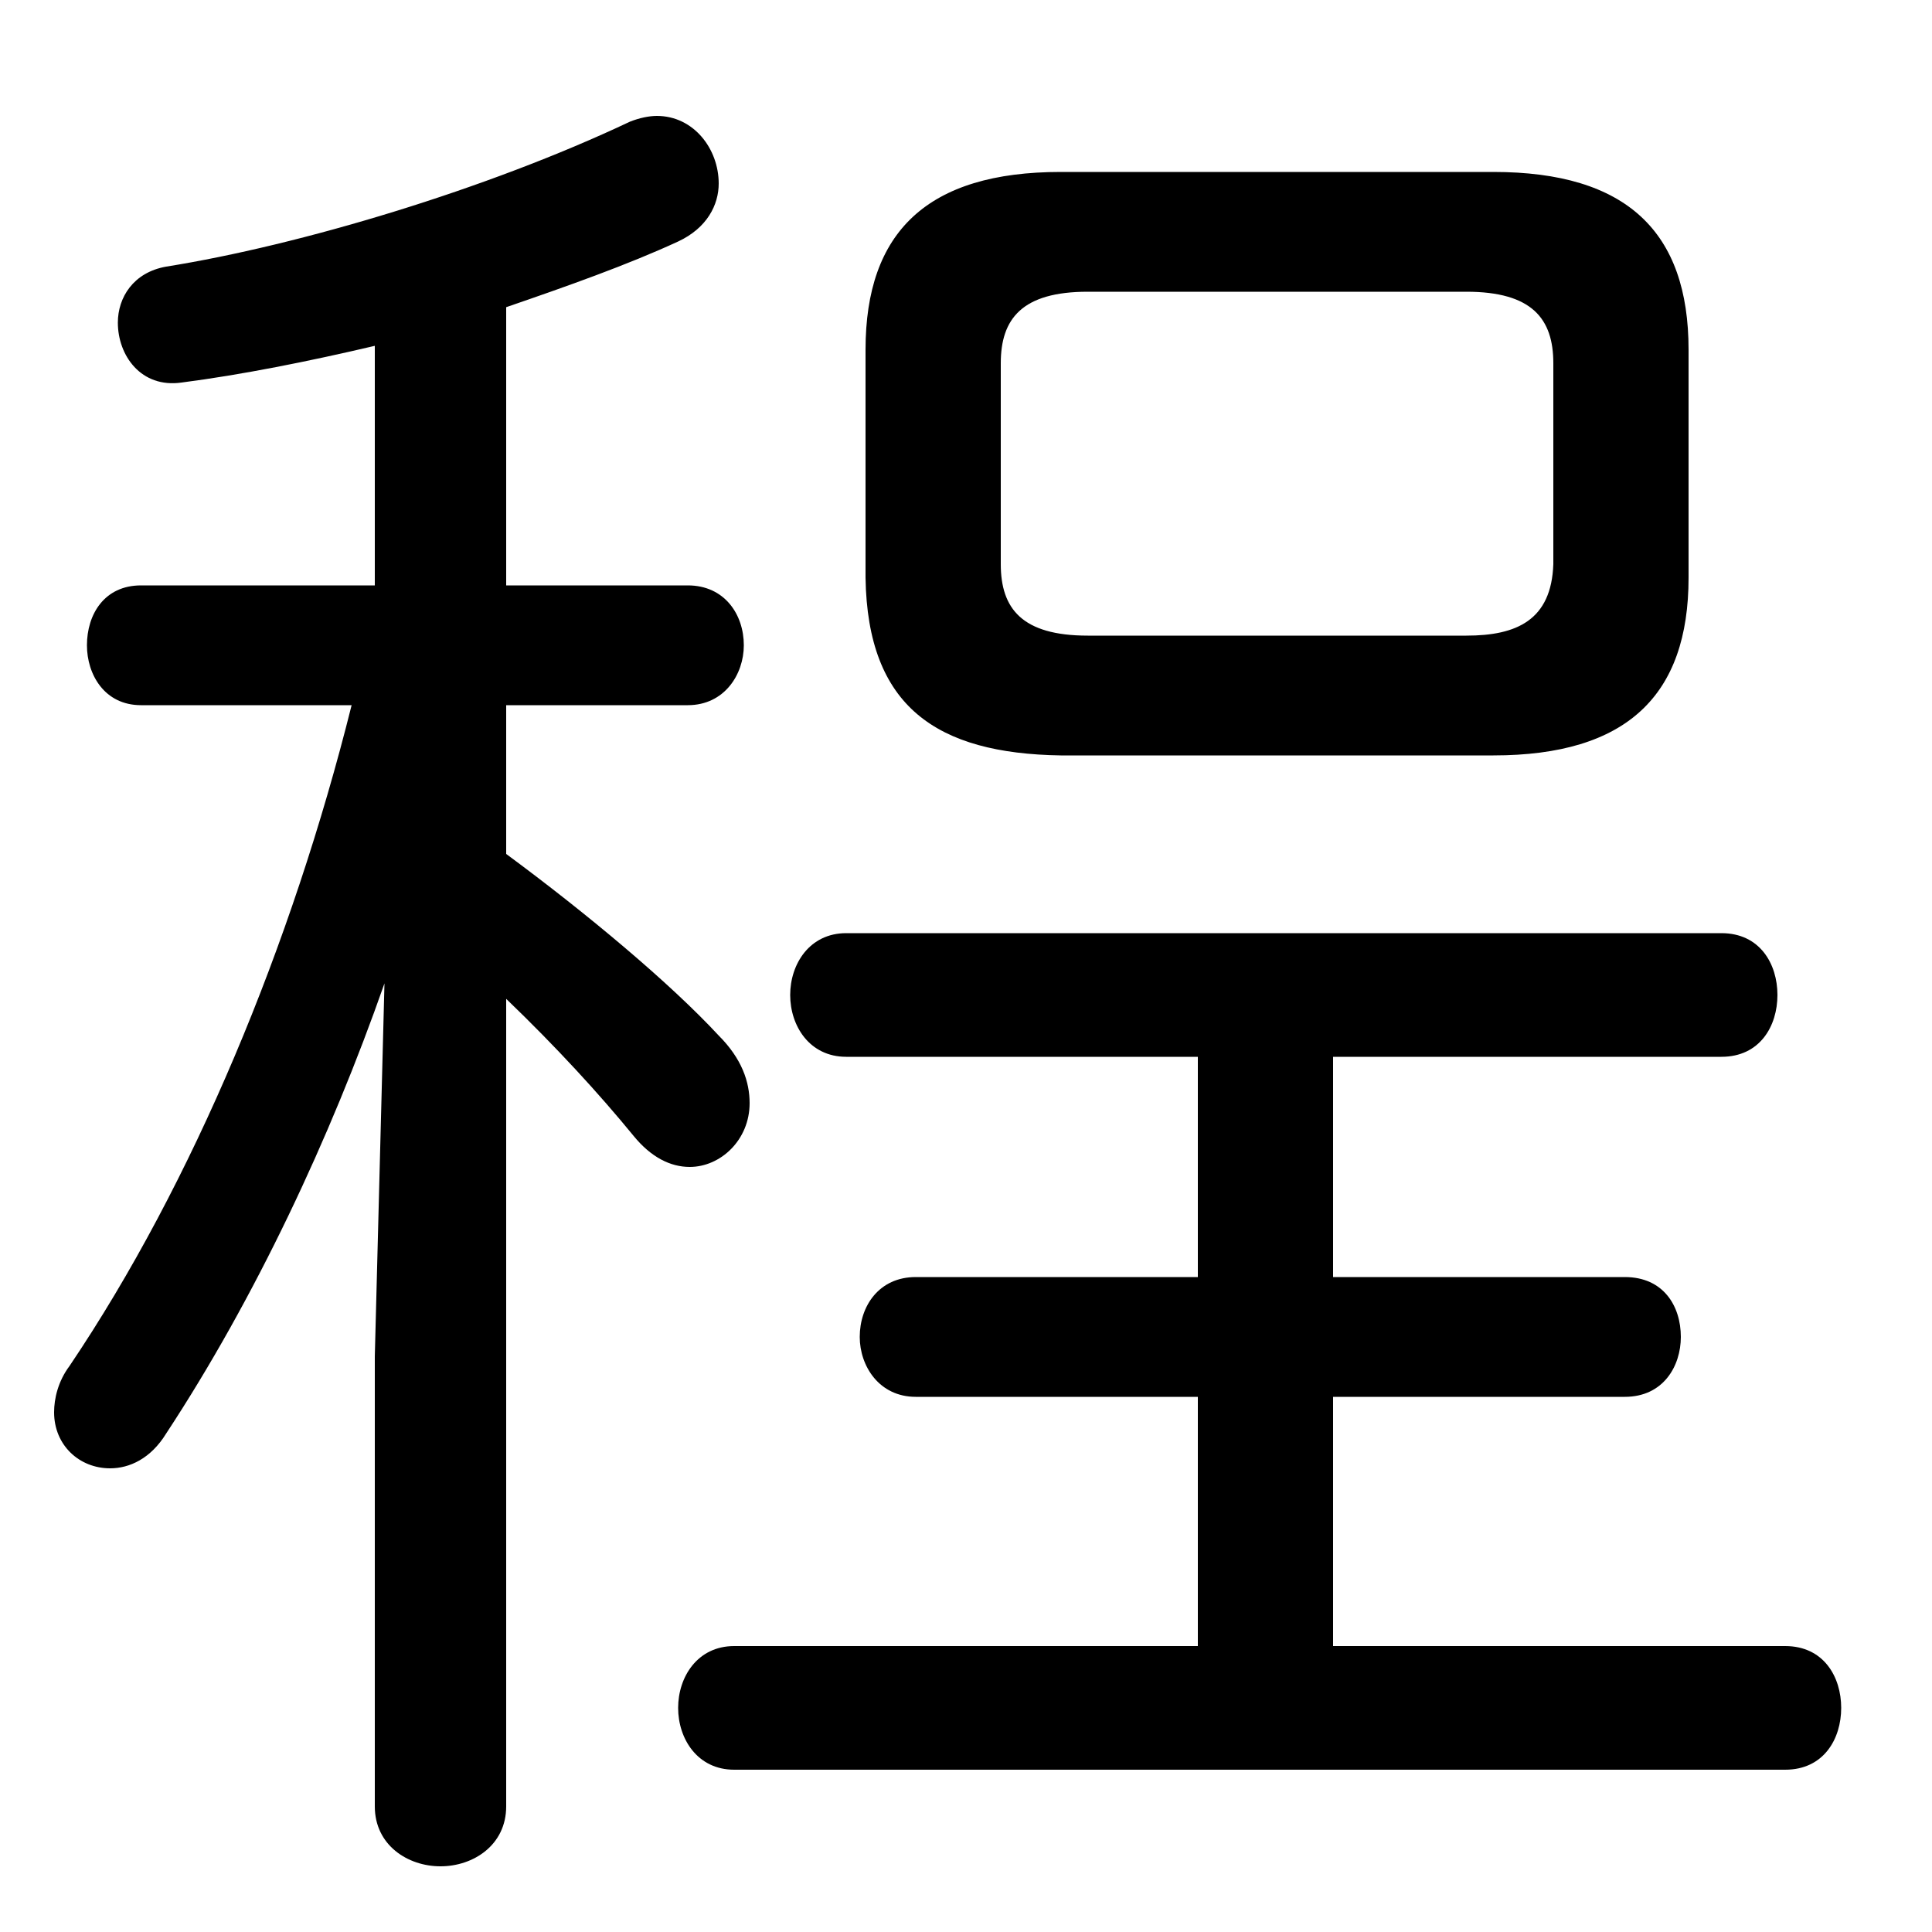 <svg xmlns="http://www.w3.org/2000/svg" viewBox="0 -44.0 50.0 50.0">
    <rect x="0" y="-44.0" width="50.0" height="50.0" fill="#808080" stroke="none"/>
    <g transform="scale(1, -1)">
        <!-- ボディの枠 -->
        <rect x="0" y="-6.0" width="50.0" height="50.0"
            stroke="white" fill="white"/>
        <!-- グリフ座標系の原点 -->
        <circle cx="0" cy="0" r="5" fill="white"/>
        <!-- グリフのアウトライン -->
        <g style="fill:black;stroke:#000000;stroke-width:0;stroke-linecap:round;stroke-linejoin:round;">
        <path d="M 38.65 24.45 C 42.1 24.45 43.7 26.0 43.7 29.05 L 43.7 34.95 C 43.7 38.0 42.1 39.55 38.65 39.55 L 27.45 39.55 C 24.0 39.55 22.4 38.0 22.4 34.95 L 22.4 29.05 C 22.45 25.7 24.25 24.5 27.45 24.45 Z M 28.15 27.55 C 26.45 27.55 25.9 28.25 25.9 29.4 L 25.9 34.6 C 25.9 35.75 26.45 36.45 28.15 36.45 L 37.95 36.45 C 39.65 36.45 40.2 35.75 40.2 34.6 L 40.2 29.4 C 40.15 27.95 39.25 27.55 37.95 27.55 Z M 9.7 28.85 L 3.65 28.85 C 2.7 28.85 2.25 28.1 2.25 27.3 C 2.25 26.55 2.7 25.75 3.65 25.75 L 9.1 25.75 C 7.55 19.55 5.0 13.4 1.8 8.65 C 1.5 8.25 1.4 7.8 1.4 7.45 C 1.4 6.6 2.05 6.0 2.85 6.0 C 3.35 6.0 3.9 6.25 4.3 6.9 C 6.6 10.4 8.55 14.55 9.95 18.55 L 9.7 8.9 L 9.7 -2.75 C 9.7 -3.75 10.55 -4.3 11.4 -4.3 C 12.25 -4.3 13.1 -3.75 13.1 -2.75 L 13.1 18.15 C 14.4 16.9 15.5 15.7 16.4 14.6 C 16.85 14.05 17.35 13.8 17.85 13.8 C 18.65 13.8 19.4 14.5 19.4 15.45 C 19.4 16.0 19.2 16.6 18.6 17.2 C 17.35 18.55 15.2 20.35 13.1 21.9 L 13.1 25.75 L 17.8 25.75 C 18.75 25.75 19.25 26.55 19.25 27.3 C 19.25 28.1 18.75 28.85 17.8 28.85 L 13.1 28.85 L 13.1 36.05 C 14.7 36.6 16.25 37.15 17.55 37.75 C 18.3 38.1 18.6 38.7 18.6 39.25 C 18.6 40.15 17.95 41.0 17.0 41.0 C 16.8 41.0 16.55 40.95 16.3 40.85 C 12.6 39.1 7.75 37.65 4.3 37.1 C 3.45 36.95 3.05 36.3 3.05 35.65 C 3.05 34.8 3.65 33.95 4.7 34.1 C 6.25 34.3 8.0 34.65 9.7 35.05 Z M 34.5 1.4 L 34.5 7.85 L 42.05 7.85 C 43.05 7.85 43.5 8.65 43.5 9.4 C 43.5 10.2 43.05 10.95 42.05 10.95 L 34.5 10.95 L 34.5 16.65 L 44.55 16.65 C 45.55 16.65 46.0 17.45 46.0 18.25 C 46.0 19.05 45.55 19.85 44.55 19.85 L 21.9 19.85 C 20.95 19.85 20.45 19.05 20.45 18.25 C 20.45 17.45 20.95 16.65 21.9 16.65 L 31.0 16.65 L 31.0 10.95 L 23.7 10.95 C 22.75 10.95 22.25 10.2 22.25 9.4 C 22.25 8.65 22.75 7.85 23.7 7.85 L 31.0 7.85 L 31.0 1.4 L 19.0 1.4 C 18.05 1.4 17.55 0.6 17.55 -0.2 C 17.55 -1.0 18.05 -1.8 19.0 -1.8 L 46.2 -1.8 C 47.2 -1.8 47.65 -1.0 47.65 -0.2 C 47.65 0.6 47.2 1.4 46.2 1.4 Z"/>
    </g>
    </g>
</svg>
